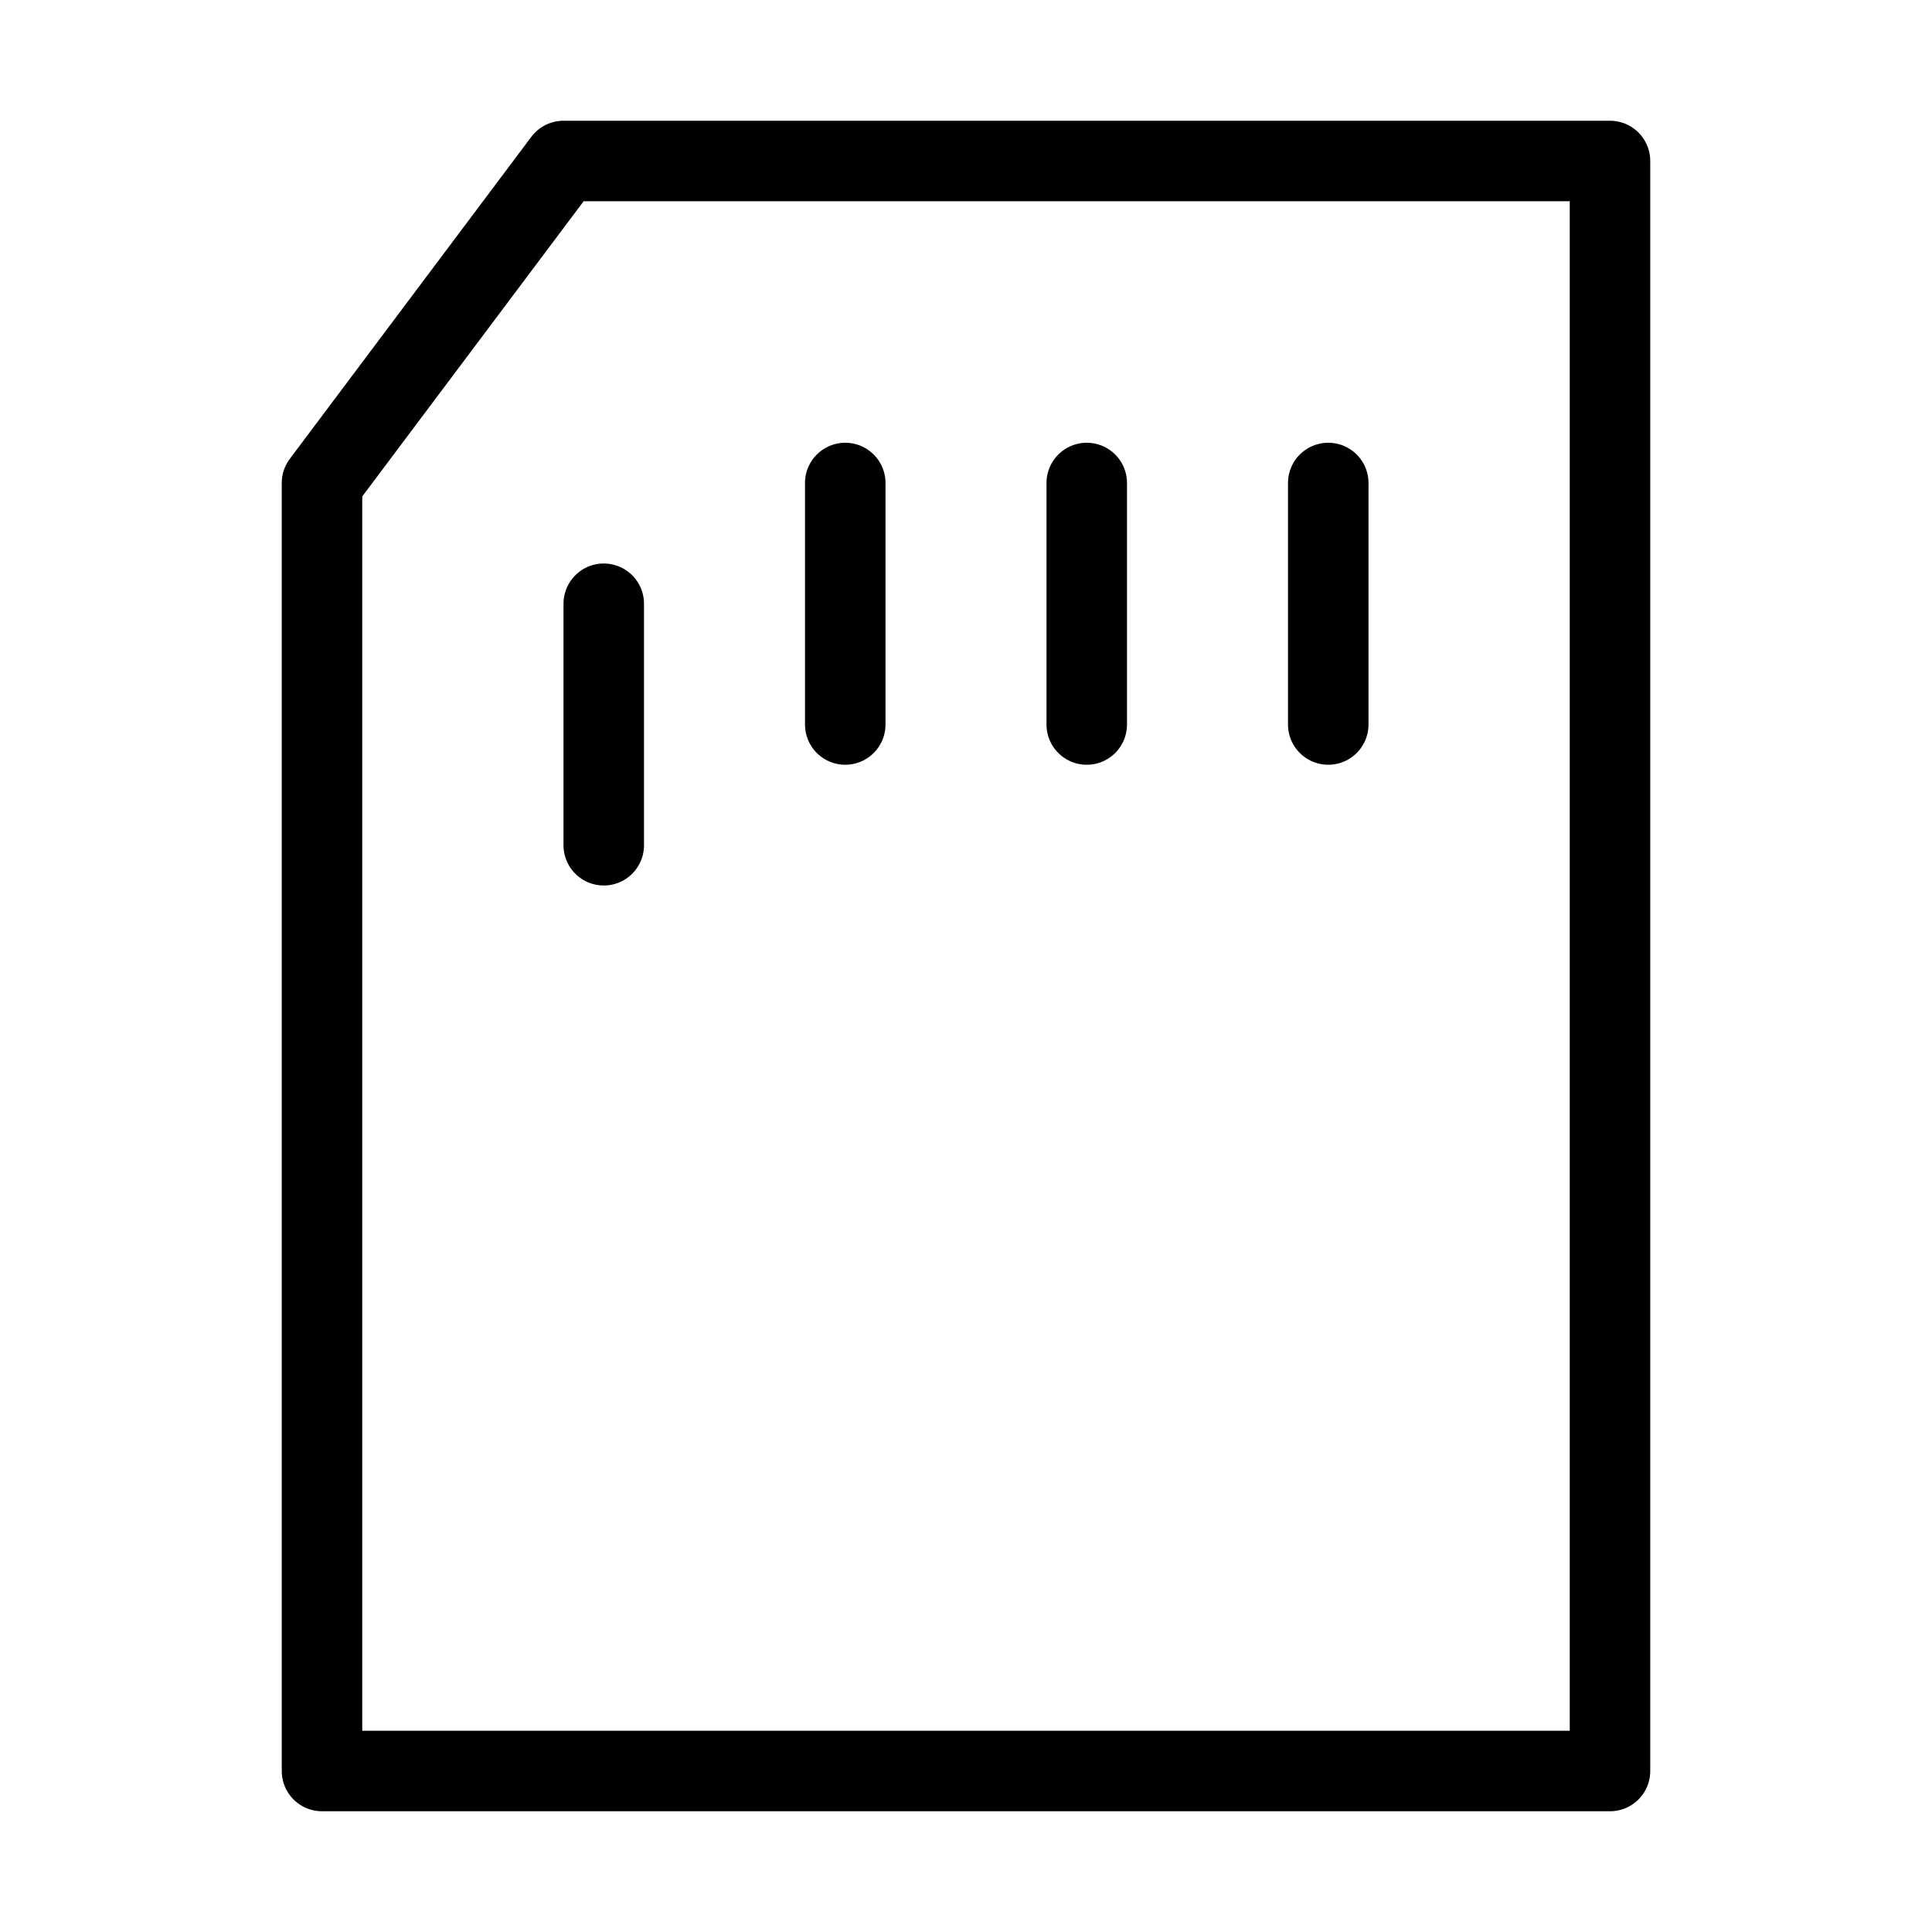 <svg fill-opacity="1" stroke-opacity="1" xmlns="http://www.w3.org/2000/svg" width="48" height="48" fill="none" viewBox="0 0 48 48"><path stroke="#000" stroke-linejoin="round" stroke-width="2" d="M8 12v32h32V4H14z" clip-rule="evenodd"/><path stroke="#000" stroke-linecap="round" stroke-width="2" d="M15 15v6M21 12v6M33 12v6M27 12v6"/></svg>